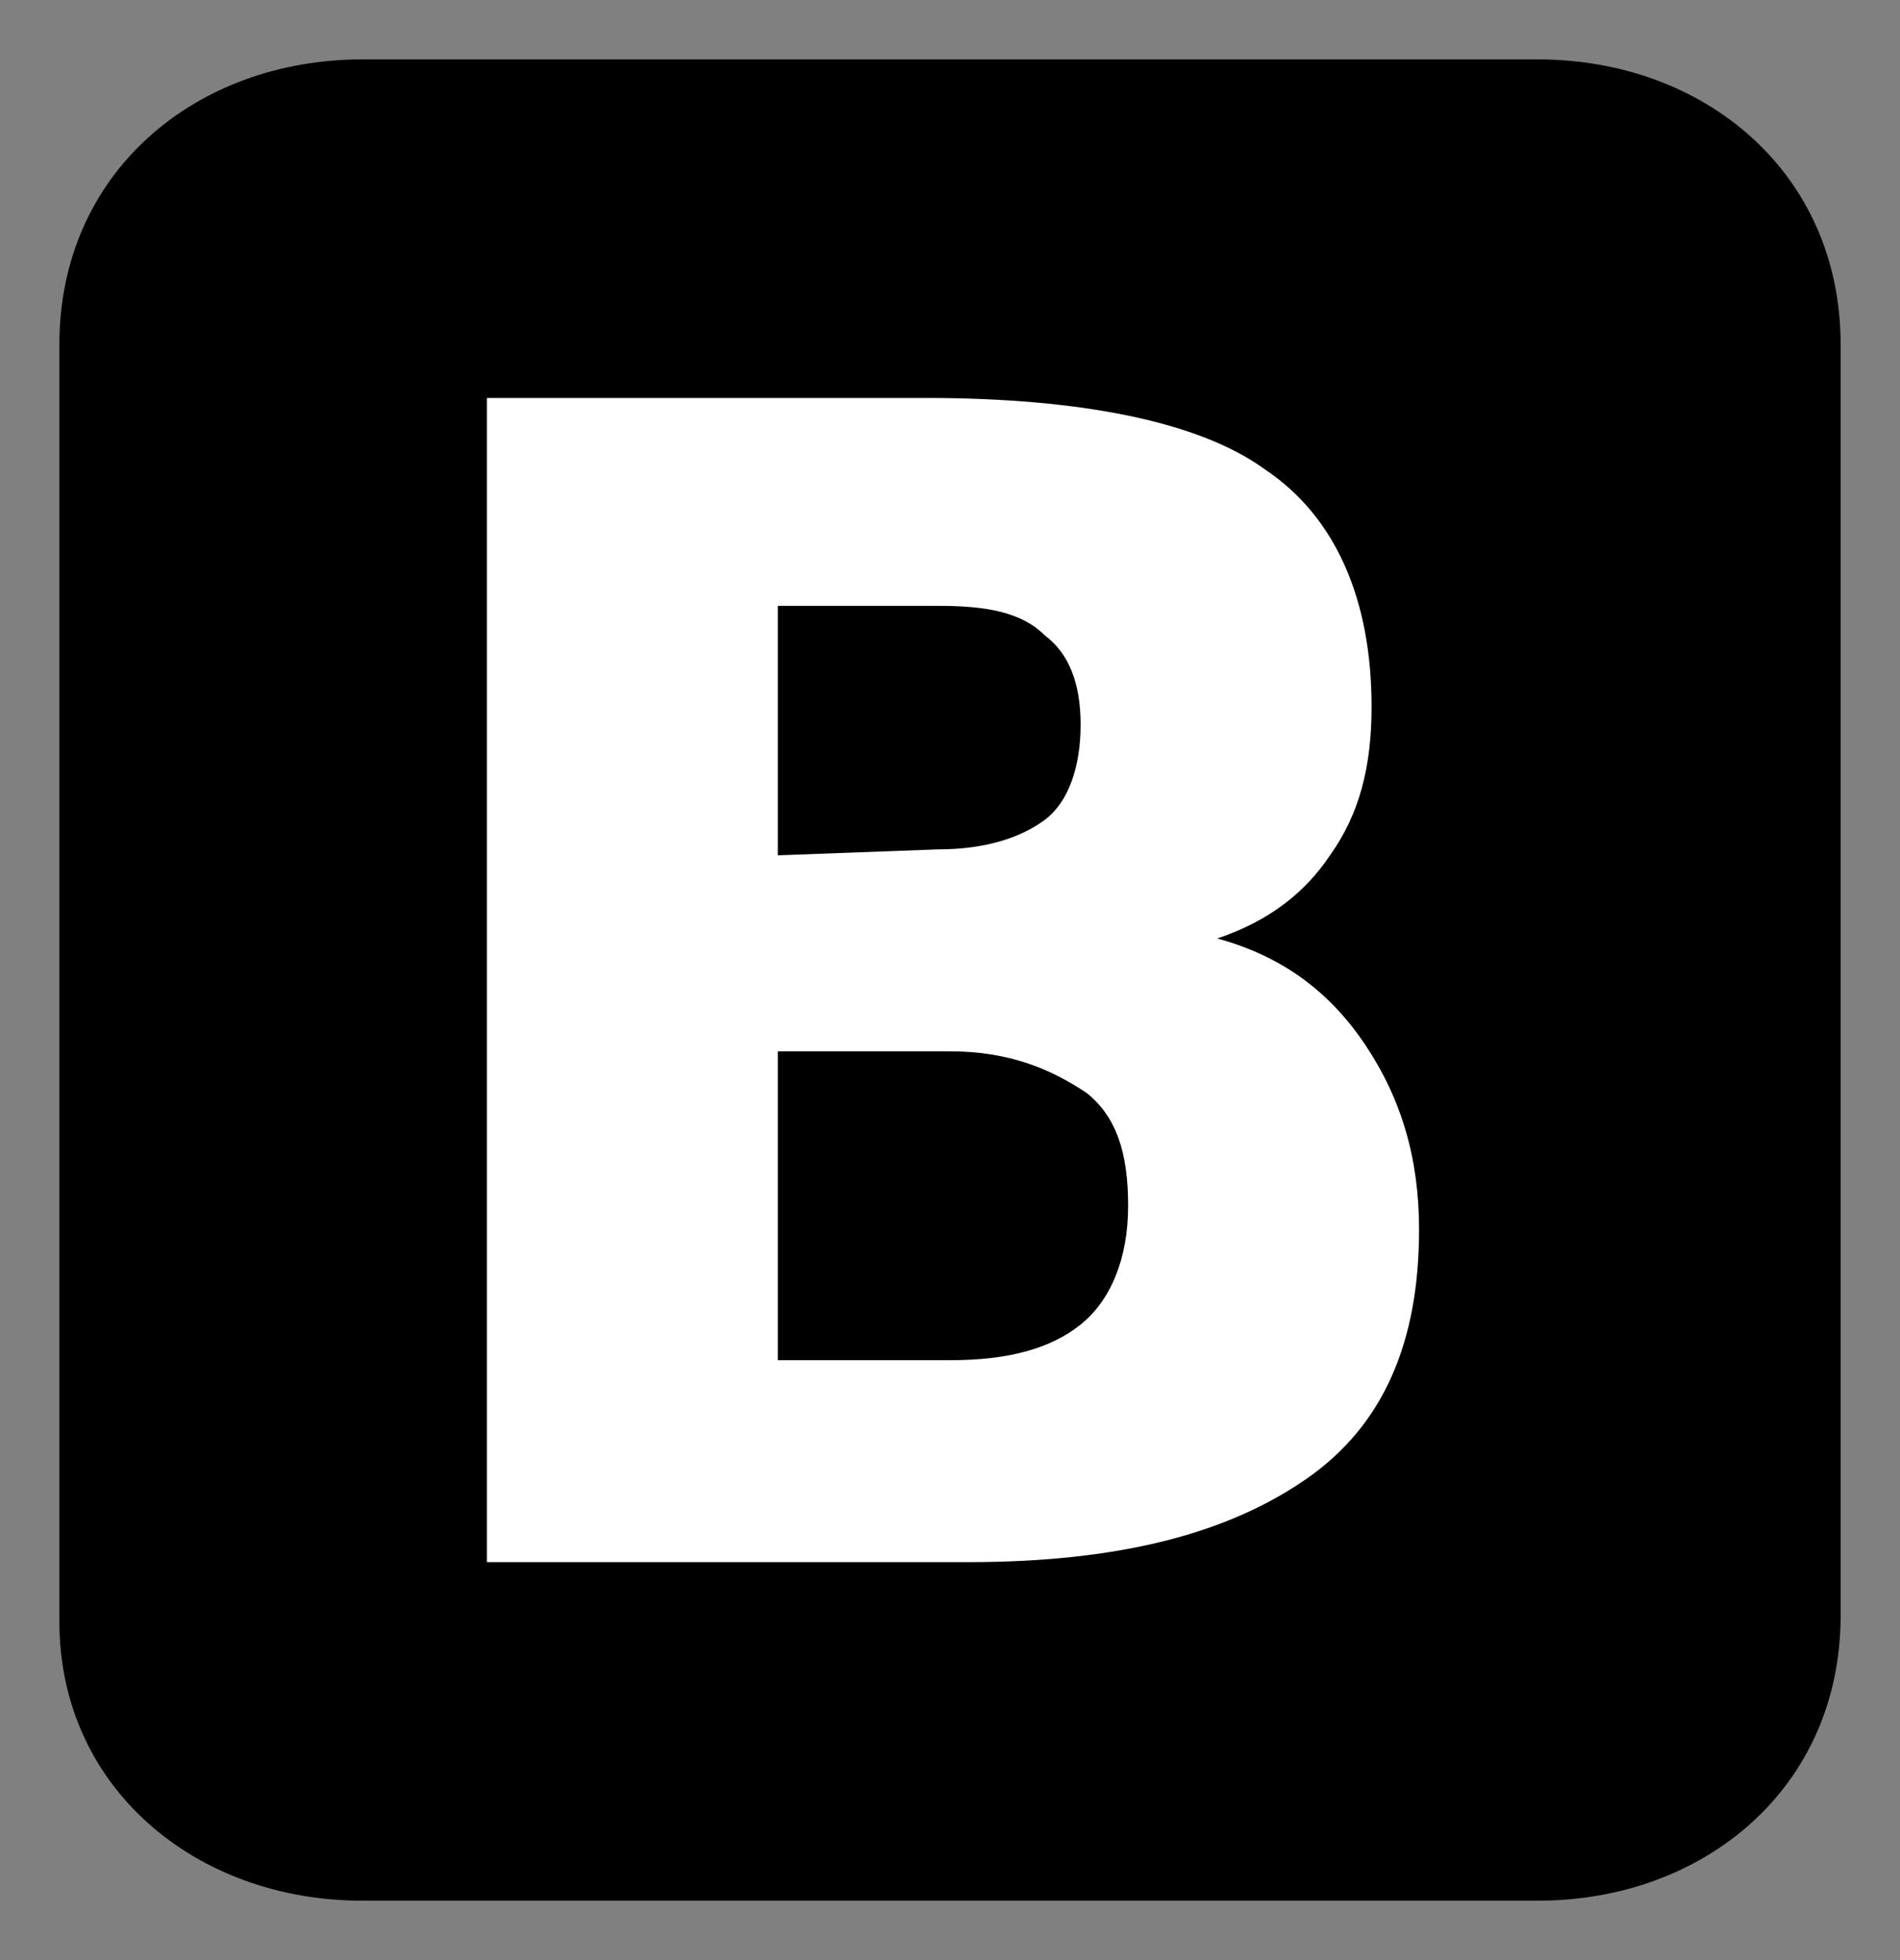 <?xml version="1.0" encoding="utf-8"?>
<!-- Generator: Adobe Illustrator 24.0.2, SVG Export Plug-In . SVG Version: 6.00 Build 0)  -->
<svg version="1.1" id="Capa_1" xmlns="http://www.w3.org/2000/svg" xmlns:xlink="http://www.w3.org/1999/xlink" x="0px" y="0px"
	 viewBox="0 0 32 33" style="enable-background:new 0 0 32 33;" xml:space="preserve">
<rect x="0" y="0" width="32" height="33" fill="#808080" stroke="none"/>
<style type="text/css">
	.st0{fill-rule:evenodd;clip-rule:evenodd;}
	.st1{fill-rule:evenodd;clip-rule:evenodd;fill:#FFFFFF;}
</style>
<path class="st0" d="M31,5.8C31,2.9,28.7,1,25.9,1H6.1C3.3,1,1,2.9,1,5.8v21.5C1,30.1,3.3,32,6.1,32h19.8c2.8,0,5.1-1.9,5.1-4.8V5.8
	z"/>
<path class="st1" d="M15.8,14.3c0.8,0,1.4-0.2,1.8-0.5s0.6-0.9,0.6-1.6c0-0.7-0.2-1.2-0.6-1.5c-0.4-0.4-1-0.5-1.8-0.5h-2.7v4.2
	L15.8,14.3 M16,22.9c1,0,1.7-0.2,2.2-0.6c0.5-0.4,0.8-1.1,0.8-2c0-0.9-0.2-1.5-0.7-1.9C17.7,18,17,17.7,16,17.7h-2.9v5.2L16,22.9
	 M20.5,15.8c1.1,0.3,1.9,0.9,2.5,1.8s0.9,1.9,0.9,3.1c0,1.9-0.6,3.3-1.9,4.2s-3.1,1.4-5.7,1.4H8.2V6.7h7.4c2.6,0,4.6,0.4,5.7,1.2
	c1.2,0.8,1.8,2.2,1.8,4c0,1-0.2,1.8-0.7,2.5C22,15,21.4,15.5,20.5,15.8"/>
</svg>
